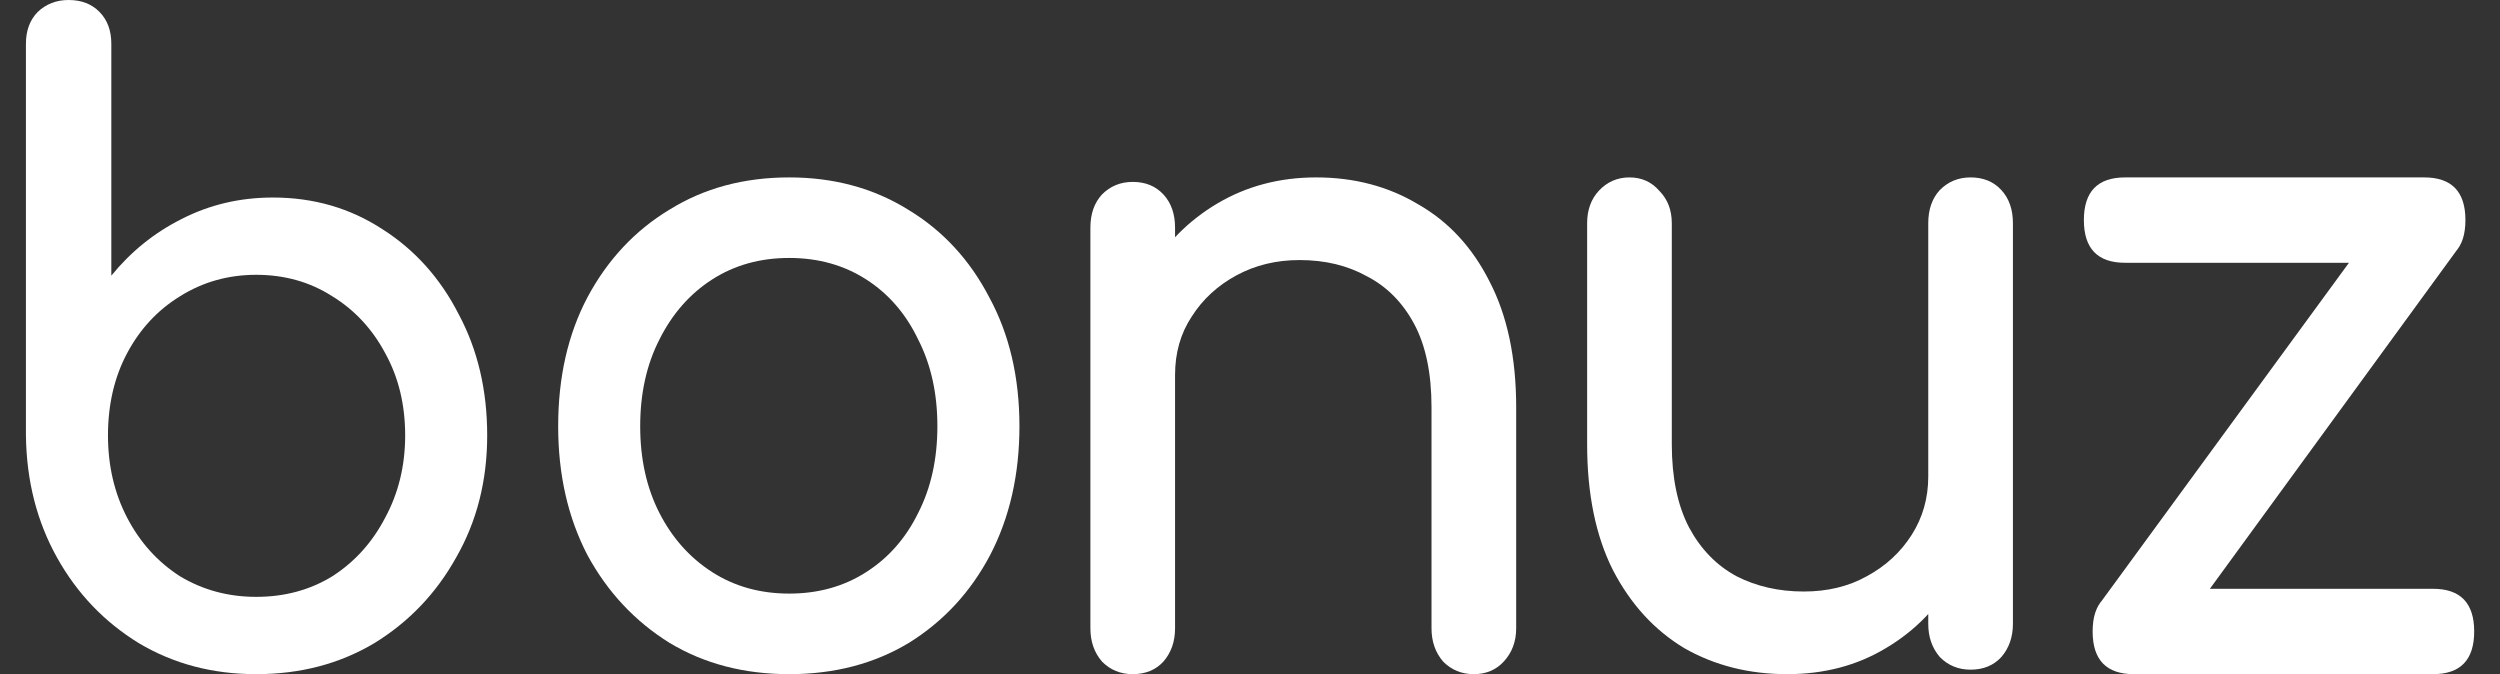 <svg width="89" height="24" viewBox="0 0 89 24" fill="none" xmlns="http://www.w3.org/2000/svg">
<rect x="0" y="0" width="89" height="24" fill="#333333" stroke="none"/>
<path d="M9.119 24C7.57 24 6.179 23.633 4.947 22.899C3.715 22.145 2.741 21.126 2.026 19.842C1.311 18.558 0.943 17.111 0.923 15.501V1.559C0.923 1.09 1.063 0.713 1.34 0.428C1.639 0.143 2.006 0 2.443 0C2.9 0 3.268 0.143 3.546 0.428C3.824 0.713 3.963 1.09 3.963 1.559V9.814C4.659 8.958 5.493 8.285 6.467 7.796C7.46 7.287 8.543 7.032 9.715 7.032C11.165 7.032 12.467 7.409 13.619 8.163C14.771 8.897 15.676 9.906 16.331 11.19C17.007 12.454 17.344 13.89 17.344 15.501C17.344 17.111 16.977 18.558 16.242 19.842C15.527 21.126 14.553 22.145 13.321 22.899C12.089 23.633 10.688 24 9.119 24ZM9.119 21.248C10.132 21.248 11.036 21.004 11.831 20.515C12.626 20.005 13.252 19.312 13.709 18.436C14.185 17.559 14.424 16.581 14.424 15.501C14.424 14.4 14.185 13.422 13.709 12.566C13.252 11.71 12.626 11.037 11.831 10.548C11.036 10.038 10.132 9.783 9.119 9.783C8.126 9.783 7.221 10.038 6.407 10.548C5.612 11.037 4.987 11.71 4.529 12.566C4.072 13.422 3.844 14.4 3.844 15.501C3.844 16.581 4.072 17.559 4.529 18.436C4.987 19.312 5.612 20.005 6.407 20.515C7.221 21.004 8.126 21.248 9.119 21.248Z" fill="white"/>
<path d="M28.096 24C26.487 24 25.066 23.628 23.834 22.885C22.603 22.12 21.629 21.079 20.913 19.762C20.218 18.424 19.871 16.895 19.871 15.174C19.871 13.432 20.218 11.902 20.913 10.585C21.629 9.247 22.603 8.206 23.834 7.463C25.066 6.698 26.487 6.316 28.096 6.316C29.686 6.316 31.096 6.698 32.328 7.463C33.56 8.206 34.523 9.247 35.218 10.585C35.934 11.902 36.292 13.432 36.292 15.174C36.292 16.895 35.944 18.424 35.248 19.762C34.553 21.079 33.589 22.12 32.358 22.885C31.126 23.628 29.705 24 28.096 24ZM28.096 21.132C29.129 21.132 30.043 20.877 30.837 20.367C31.633 19.858 32.248 19.157 32.685 18.265C33.143 17.372 33.371 16.342 33.371 15.174C33.371 14.005 33.143 12.975 32.685 12.083C32.248 11.17 31.633 10.458 30.837 9.948C30.043 9.438 29.129 9.183 28.096 9.183C27.062 9.183 26.149 9.438 25.354 9.948C24.56 10.458 23.934 11.17 23.477 12.083C23.02 12.975 22.791 14.005 22.791 15.174C22.791 16.342 23.02 17.372 23.477 18.265C23.934 19.157 24.56 19.858 25.354 20.367C26.149 20.877 27.062 21.132 28.096 21.132Z" fill="white"/>
<path d="M52.469 24C52.035 24 51.671 23.851 51.376 23.552C51.1 23.233 50.962 22.838 50.962 22.369V14.502C50.962 13.287 50.755 12.296 50.342 11.528C49.928 10.761 49.366 10.196 48.657 9.833C47.968 9.45 47.17 9.258 46.264 9.258C45.437 9.258 44.688 9.439 44.019 9.802C43.349 10.164 42.816 10.654 42.423 11.273C42.029 11.87 41.832 12.562 41.832 13.351H39.97C39.97 12.008 40.265 10.814 40.857 9.77C41.467 8.704 42.294 7.861 43.339 7.243C44.383 6.625 45.555 6.316 46.855 6.316C48.214 6.316 49.426 6.636 50.49 7.275C51.572 7.893 52.419 8.81 53.03 10.025C53.661 11.241 53.976 12.733 53.976 14.502V22.369C53.976 22.838 53.828 23.233 53.533 23.552C53.257 23.851 52.902 24 52.469 24ZM40.325 24C39.892 24 39.527 23.851 39.231 23.552C38.956 23.233 38.818 22.838 38.818 22.369V8.107C38.818 7.616 38.956 7.222 39.231 6.923C39.527 6.625 39.892 6.476 40.325 6.476C40.778 6.476 41.142 6.625 41.418 6.923C41.694 7.222 41.832 7.616 41.832 8.107V22.369C41.832 22.838 41.694 23.233 41.418 23.552C41.142 23.851 40.778 24 40.325 24Z" fill="white"/>
<path d="M63.623 24C62.264 24 61.042 23.691 59.959 23.073C58.895 22.433 58.048 21.506 57.418 20.291C56.807 19.075 56.502 17.583 56.502 15.813V7.947C56.502 7.478 56.64 7.094 56.915 6.795C57.211 6.476 57.576 6.316 58.009 6.316C58.442 6.316 58.797 6.476 59.073 6.795C59.368 7.094 59.516 7.478 59.516 7.947V15.813C59.516 17.007 59.722 17.999 60.136 18.788C60.55 19.555 61.111 20.131 61.82 20.514C62.529 20.877 63.328 21.058 64.214 21.058C65.061 21.058 65.81 20.877 66.459 20.514C67.129 20.152 67.661 19.662 68.055 19.043C68.449 18.425 68.646 17.732 68.646 16.965H70.507C70.507 18.287 70.202 19.48 69.591 20.546C69 21.612 68.183 22.454 67.139 23.073C66.114 23.691 64.942 24 63.623 24ZM70.153 23.84C69.719 23.84 69.355 23.691 69.059 23.392C68.784 23.073 68.646 22.678 68.646 22.209V7.947C68.646 7.456 68.784 7.062 69.059 6.764C69.355 6.465 69.719 6.316 70.153 6.316C70.606 6.316 70.97 6.465 71.246 6.764C71.522 7.062 71.66 7.456 71.66 7.947V22.209C71.66 22.678 71.522 23.073 71.246 23.392C70.97 23.691 70.606 23.84 70.153 23.84Z" fill="white"/>
<path d="M76.903 23.386L74.78 21.446L85.396 6.93L87.488 8.87L76.903 23.386ZM75.966 24C74.987 24 74.498 23.494 74.498 22.48C74.498 21.468 74.987 20.961 75.966 20.961H86.614C87.592 20.961 88.081 21.468 88.081 22.48C88.081 23.494 87.592 24 86.614 24H75.966ZM75.653 9.355C74.676 9.355 74.186 8.848 74.186 7.835C74.186 6.822 74.676 6.316 75.653 6.316H86.302C87.28 6.316 87.769 6.822 87.769 7.835C87.769 8.848 87.28 9.355 86.302 9.355H75.653Z" fill="white"/>
</svg>
